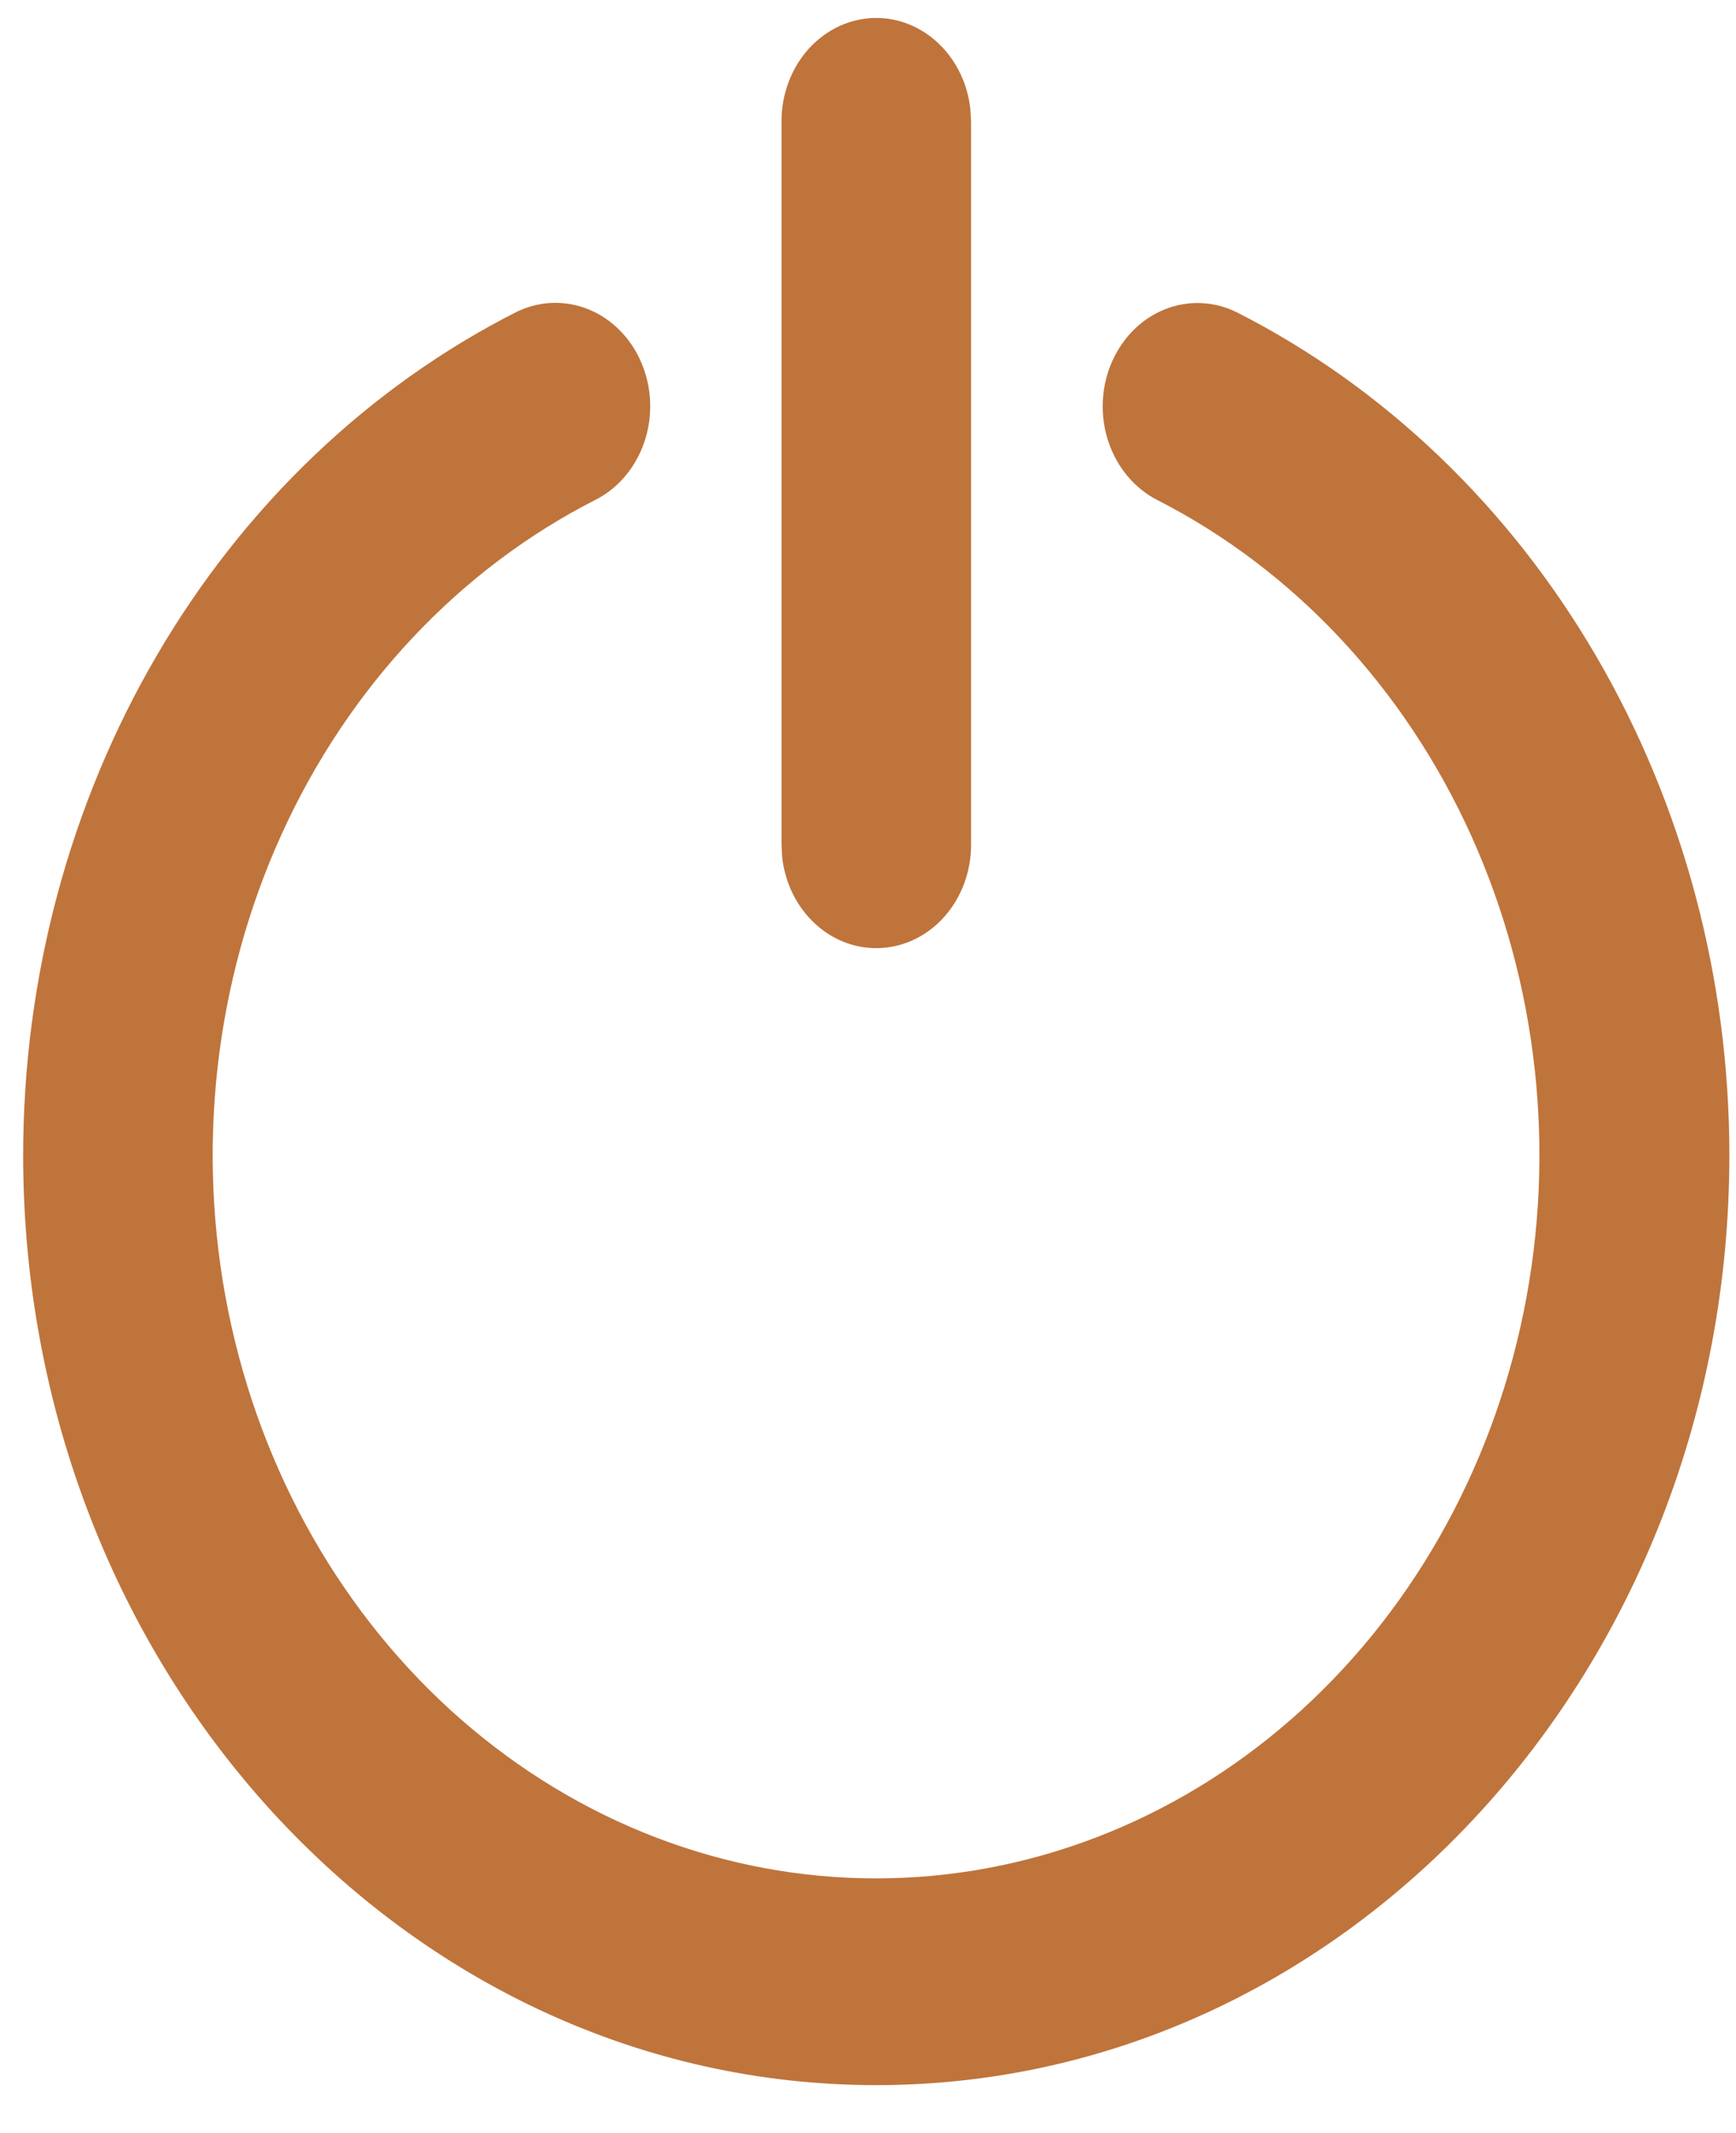 <svg width="35" height="43" viewBox="0 0 35 43" fill="none" xmlns="http://www.w3.org/2000/svg">
<path d="M10.414 6.287C10.873 6.063 11.394 6.044 11.864 6.235C12.335 6.426 12.718 6.812 12.93 7.308C13.143 7.805 13.167 8.372 12.998 8.888C12.829 9.404 12.48 9.827 12.027 10.064C9.265 11.463 7.023 13.848 5.673 16.825C4.323 19.801 3.946 23.191 4.603 26.433C5.261 29.675 6.915 32.575 9.29 34.654C11.666 36.732 14.621 37.864 17.667 37.862C20.709 37.861 23.66 36.73 26.032 34.655C28.405 32.58 30.058 29.684 30.718 26.447C31.378 23.21 31.006 19.824 29.664 16.849C28.321 13.873 26.088 11.485 23.333 10.079C23.106 9.963 22.901 9.799 22.732 9.597C22.563 9.395 22.432 9.159 22.346 8.901C22.173 8.382 22.197 7.809 22.412 7.308C22.627 6.808 23.015 6.42 23.492 6.232C23.969 6.044 24.494 6.07 24.954 6.304C27.916 7.813 30.423 10.213 32.178 13.221C33.934 16.229 34.867 19.72 34.866 23.285C34.866 33.639 27.165 42.029 17.667 42.029C8.169 42.029 0.467 33.637 0.467 23.287C0.467 19.715 1.403 16.217 3.165 13.205C4.927 10.193 7.442 7.793 10.414 6.287ZM17.667 0.362C18.135 0.362 18.587 0.55 18.936 0.889C19.286 1.228 19.51 1.695 19.564 2.202L19.578 2.446V17.029C19.578 17.56 19.392 18.071 19.057 18.458C18.723 18.844 18.266 19.077 17.78 19.108C17.293 19.14 16.814 18.968 16.441 18.627C16.067 18.286 15.827 17.802 15.769 17.275L15.756 17.029V2.446C15.756 1.893 15.957 1.363 16.315 0.972C16.674 0.582 17.16 0.362 17.667 0.362Z" fill="#BF743B"/>
</svg>
